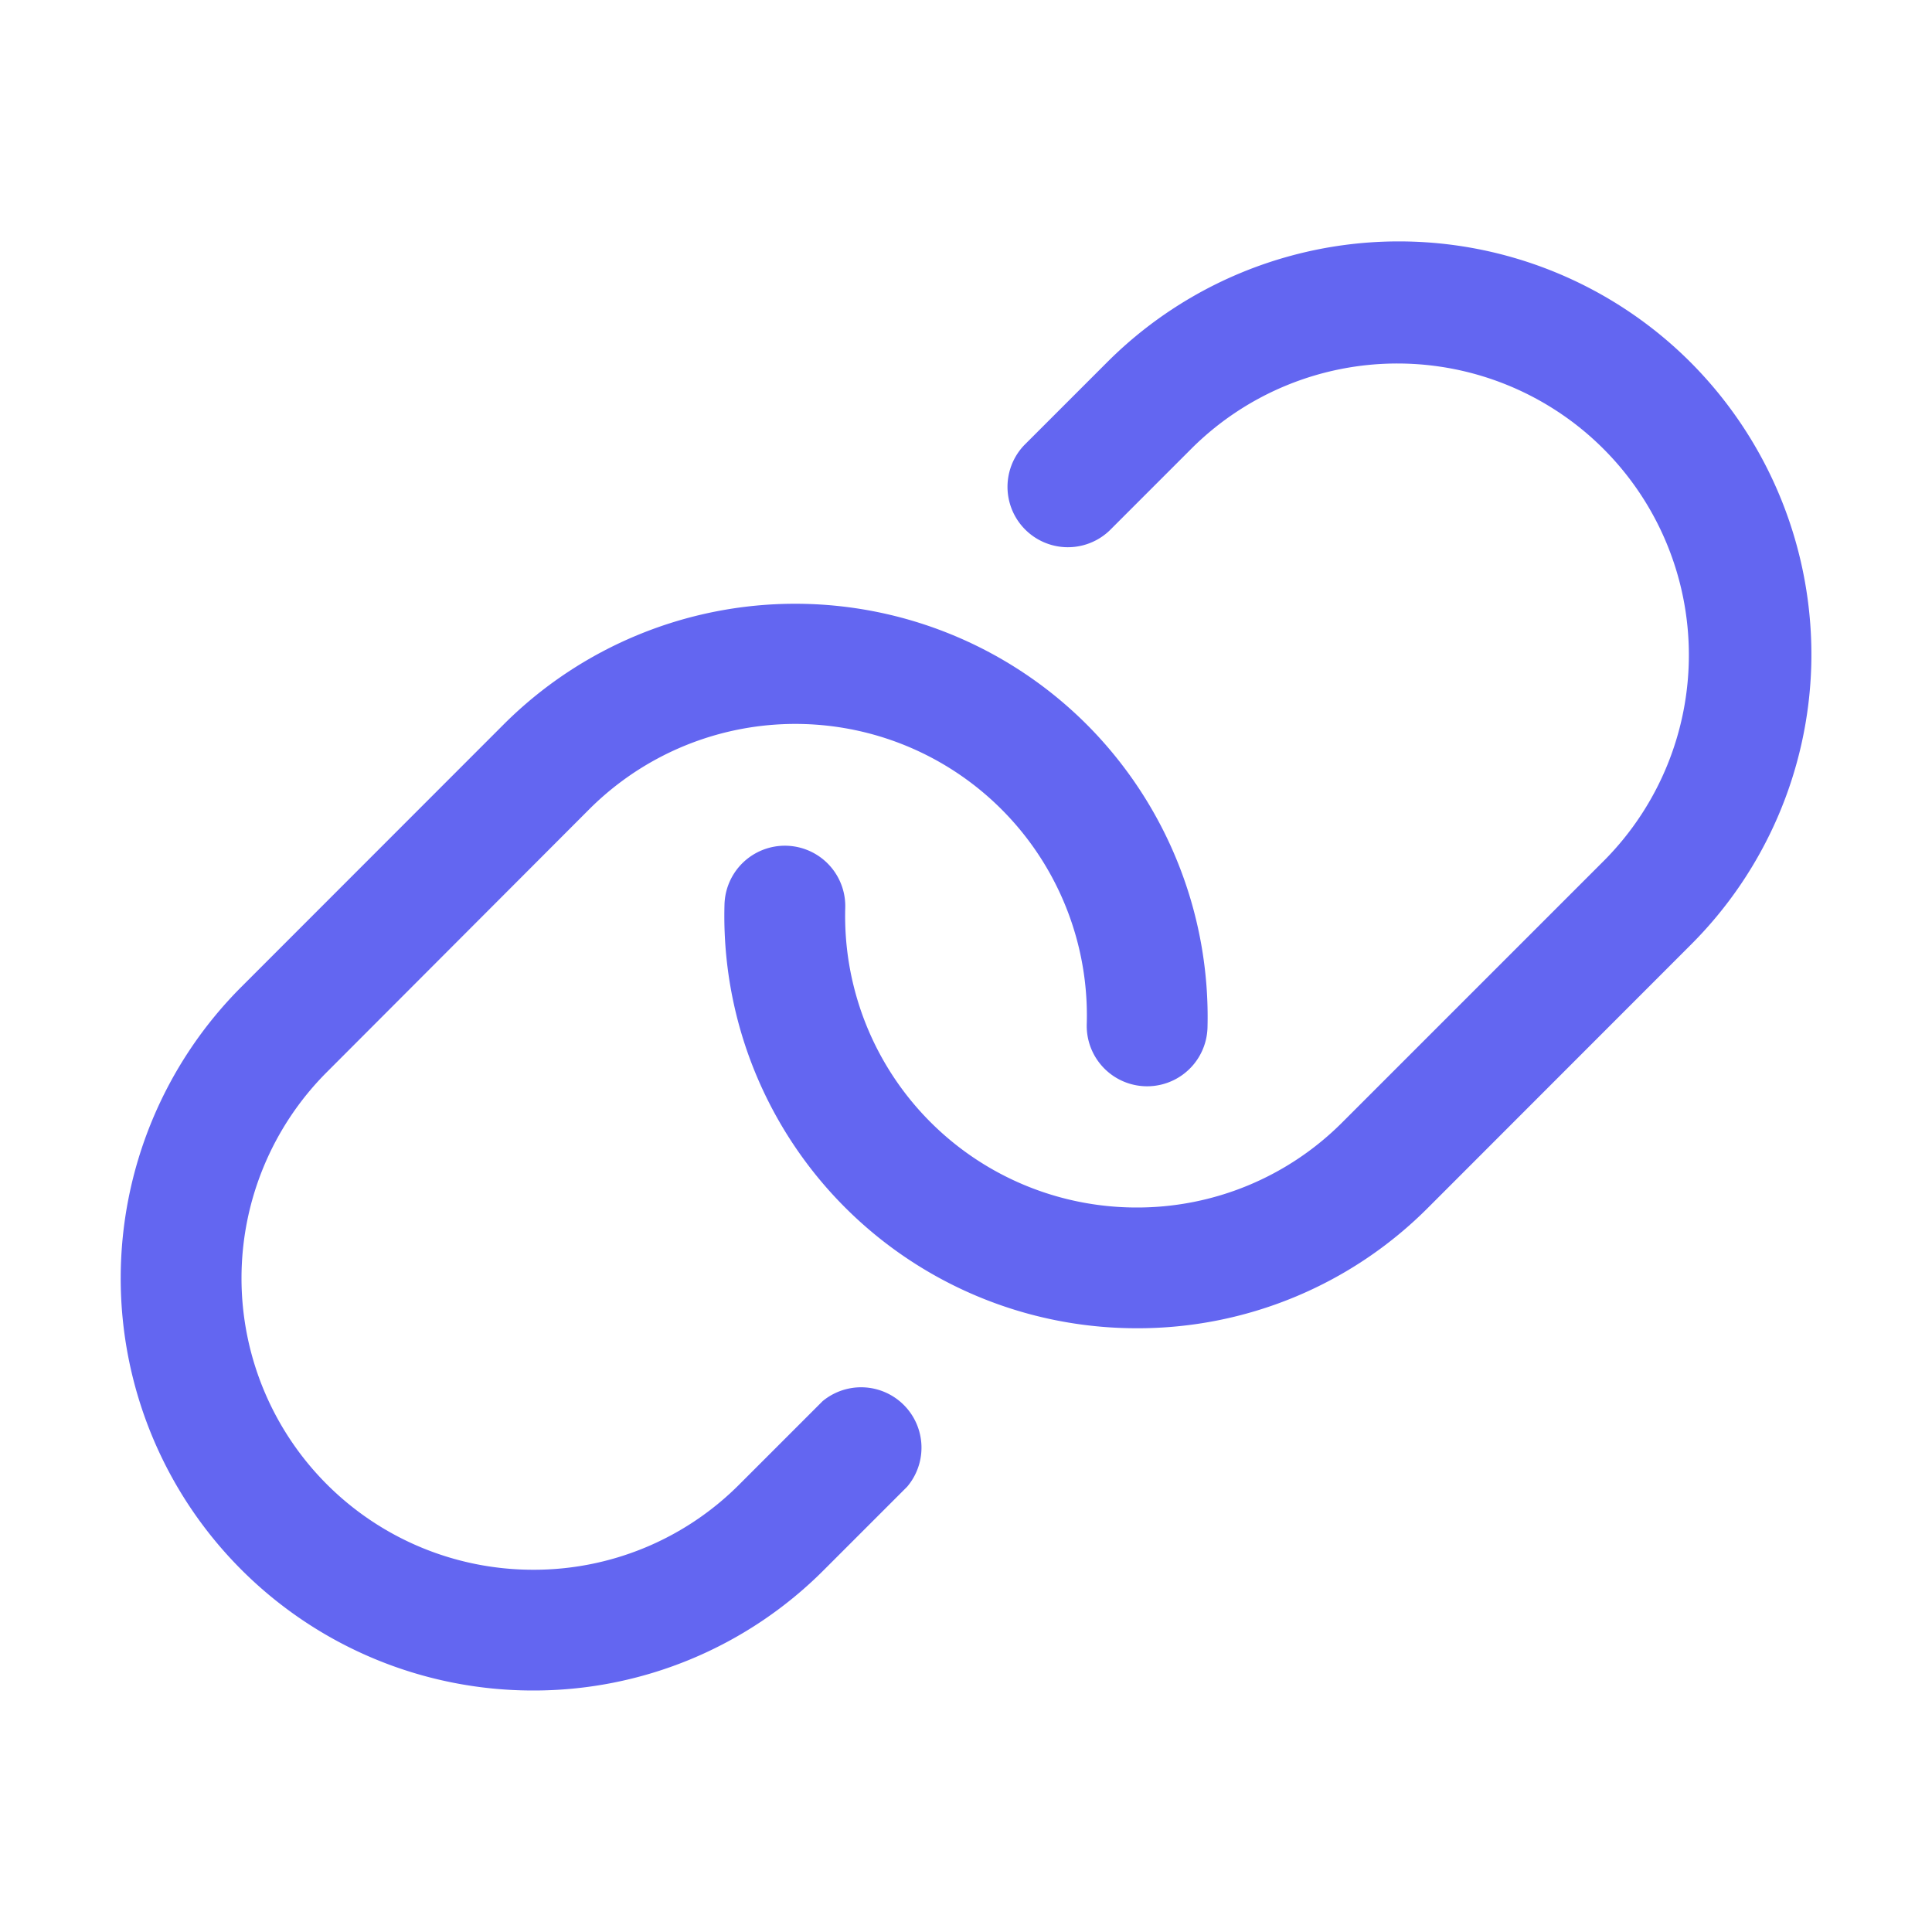 <svg xmlns="http://www.w3.org/2000/svg" width="32" height="32" fill="#6366f1" viewBox="0 0 256 256"><path d="M240,88.23a54.43,54.43,0,0,1-16,37L189.25,160a54.27,54.27,0,0,1-38.63,16h-.05A54.63,54.63,0,0,1,96,119.84a8,8,0,0,1,16,.45A38.62,38.62,0,0,0,150.58,160h0a38.39,38.39,0,0,0,27.31-11.31l34.75-34.75a38.63,38.63,0,0,0-54.63-54.63l-11,11A8,8,0,0,1,135.7,59l11-11A54.65,54.65,0,0,1,224,48,54.86,54.86,0,0,1,240,88.23ZM109,185.66l-11,11A38.41,38.41,0,0,1,70.6,208h0a38.63,38.63,0,0,1-27.29-65.94L78,107.31A38.63,38.63,0,0,1,144,135.71a8,8,0,0,0,16,.45A54.86,54.86,0,0,0,144,96a54.65,54.65,0,0,0-77.27,0L32,130.75A54.62,54.62,0,0,0,70.56,224h0a54.28,54.28,0,0,0,38.64-16l11-11A8,8,0,0,0,109,185.66Z"></path></svg>